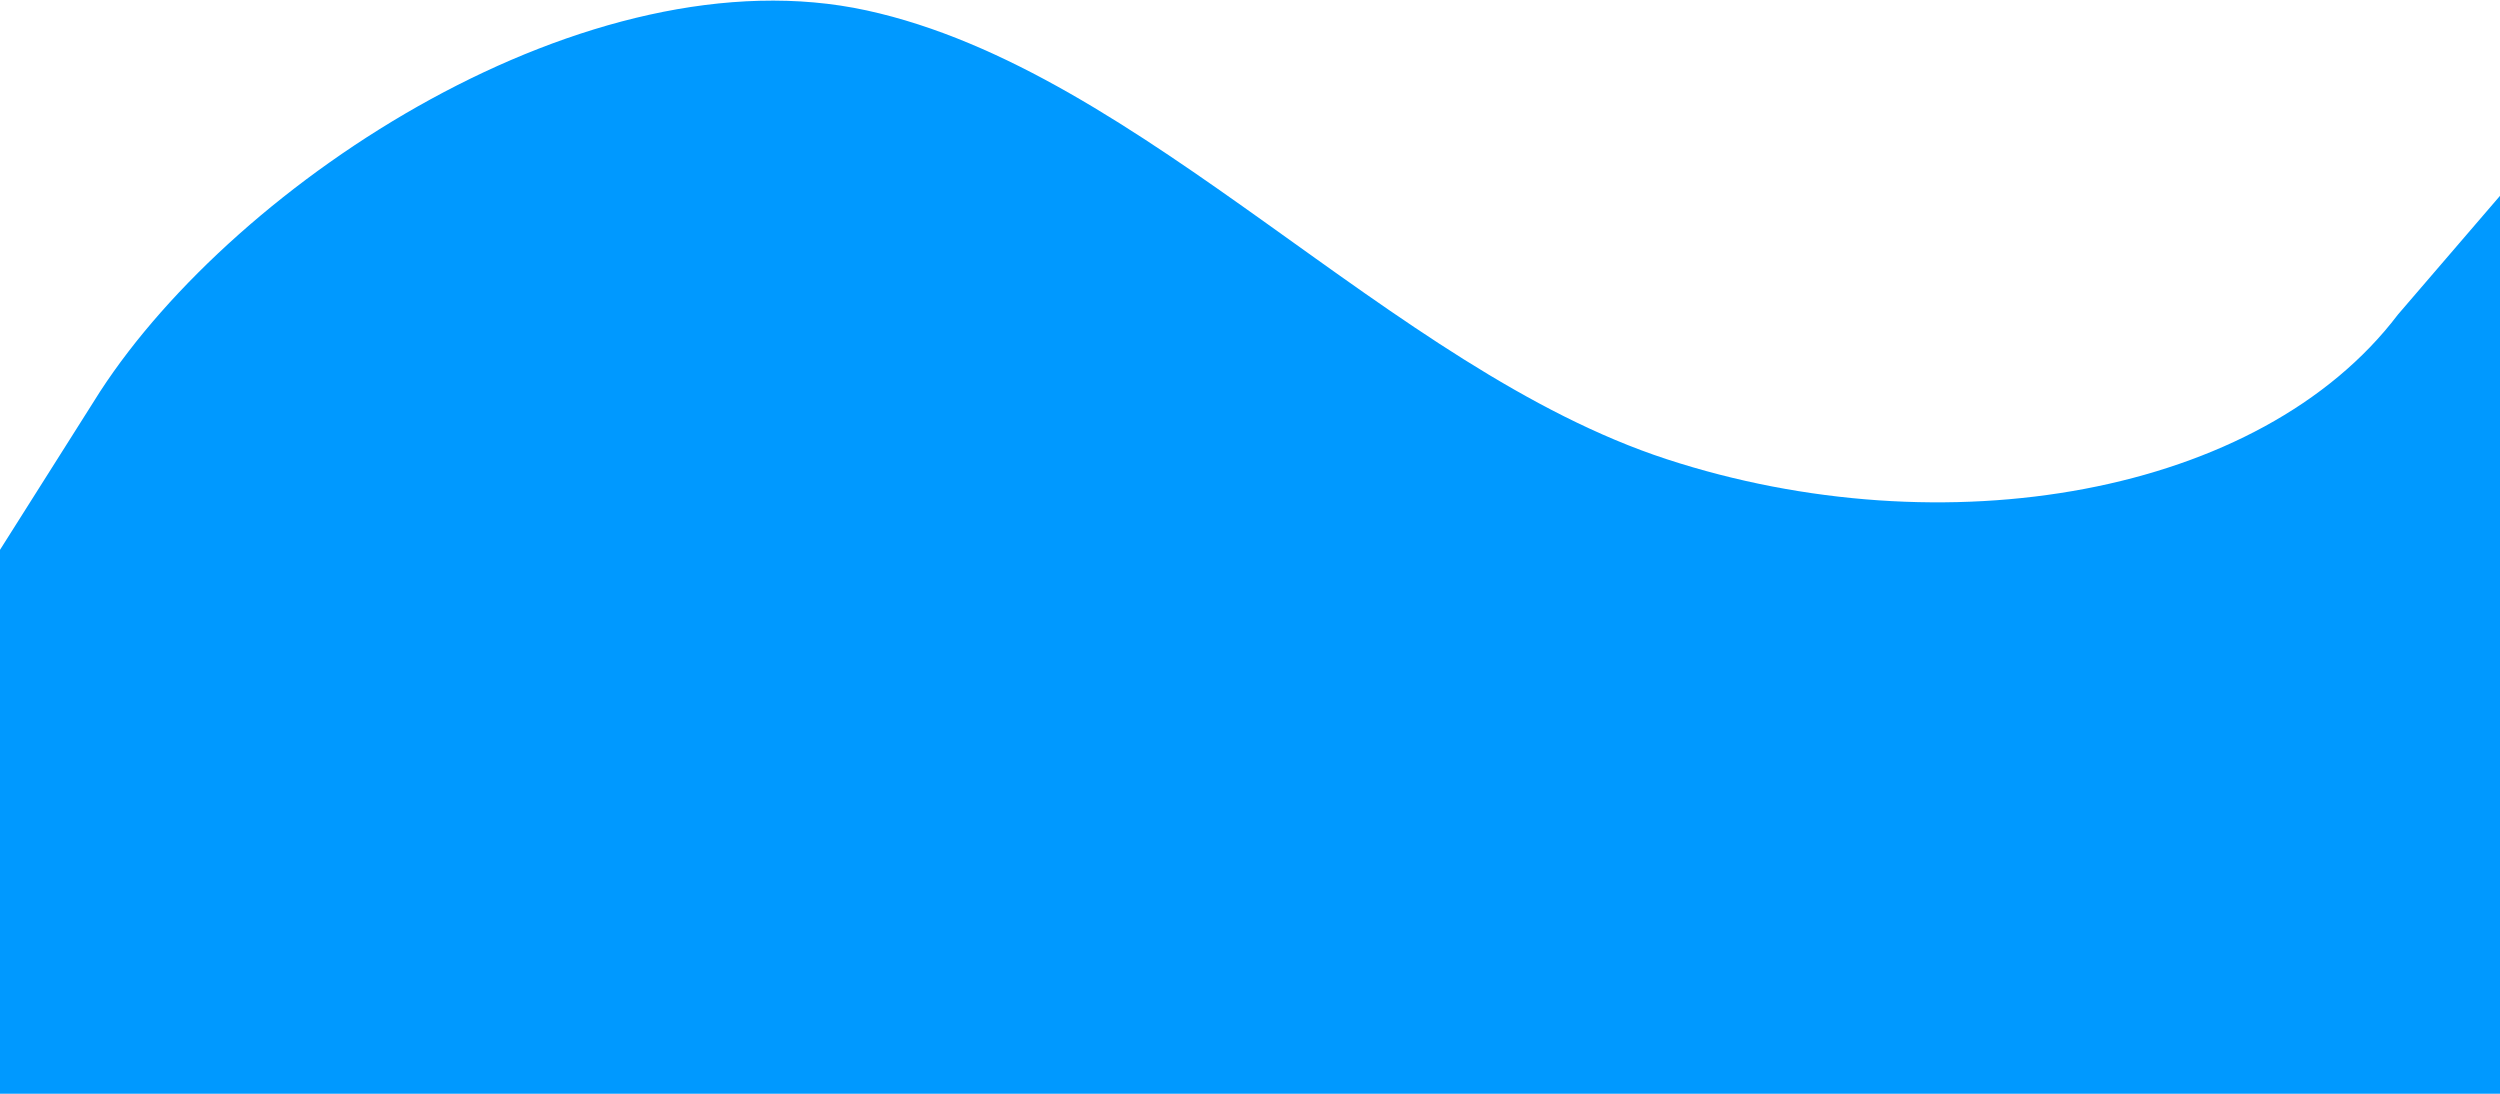 <svg width="1200" height="525" viewBox="0 0 1200 525" fill="none" xmlns="http://www.w3.org/2000/svg">
<path fill-rule="evenodd" clip-rule="evenodd" d="M0 263.921L48 188C114 86.469 283 -24.009 416 5C549 34.009 667 176.895 800 220.408C933 263.921 1085 238.026 1151 151L1200 94V525H1133C1067 525 938 525 805 525C672 525 533 525 400 525C267 525 133 525 67 525H0V263.921Z" fill="#0099FF"/>
</svg>
